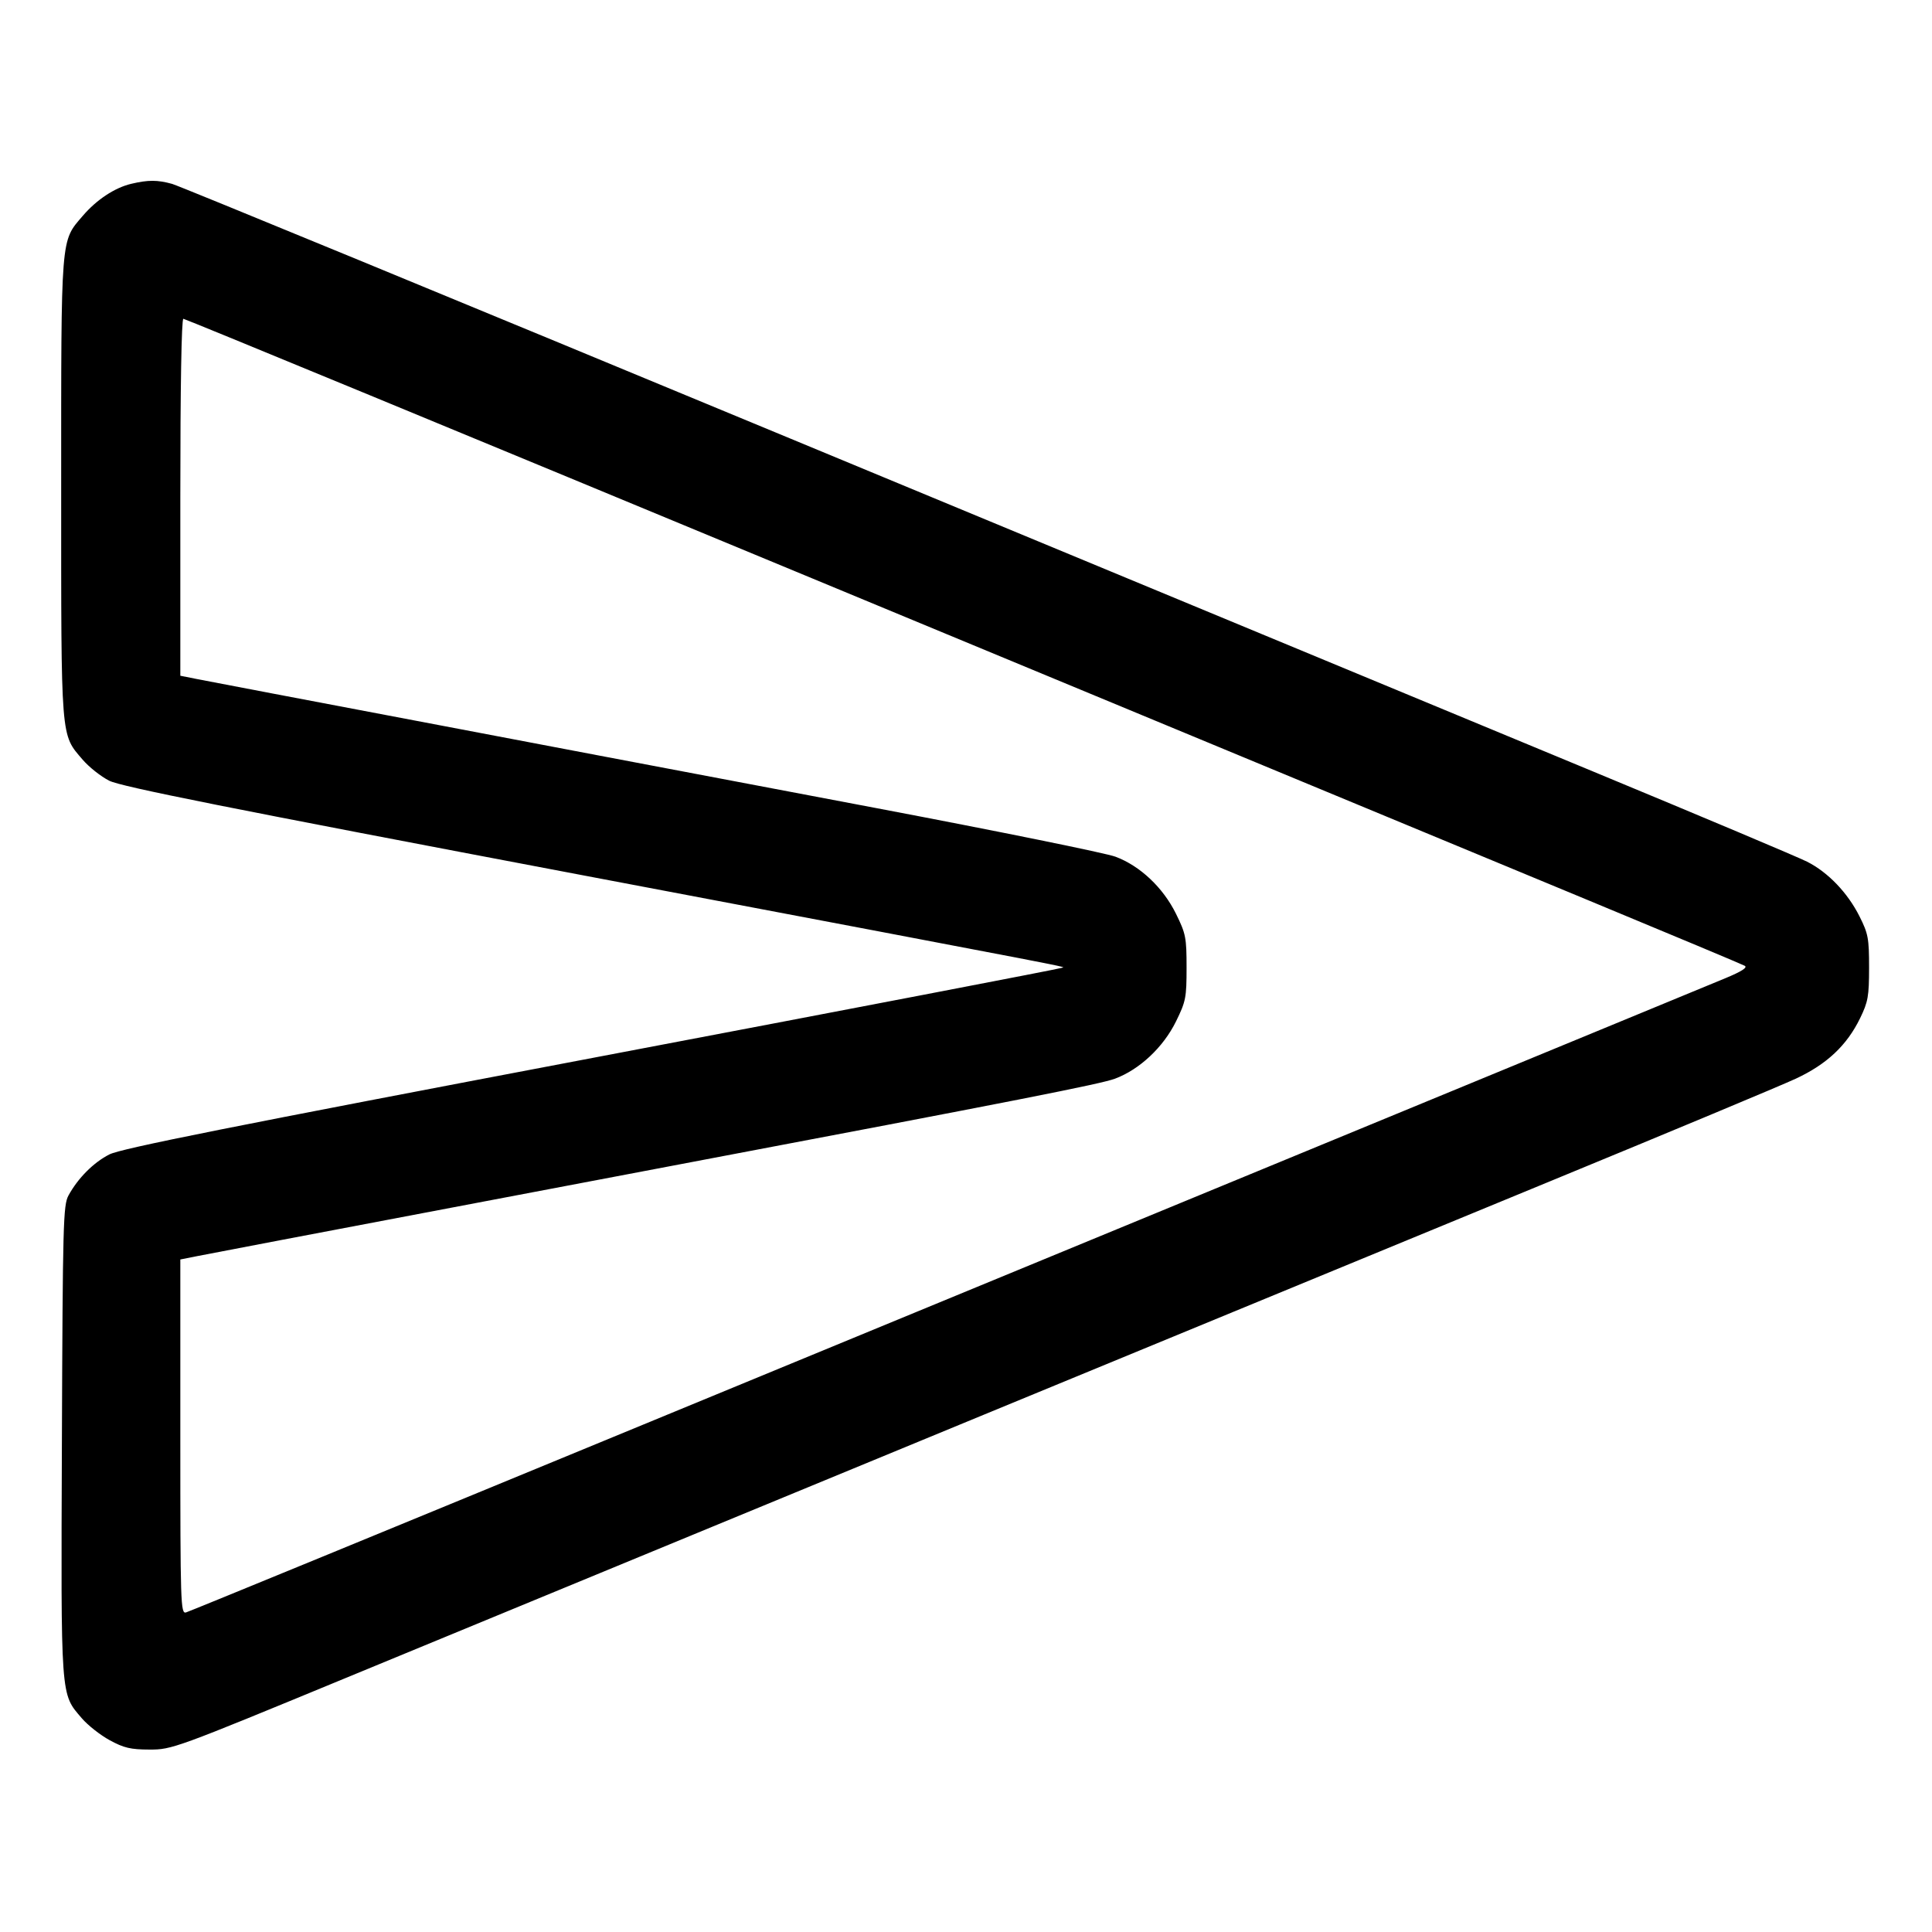 <svg xmlns="http://www.w3.org/2000/svg" width="512" height="512" viewBox="0 0 512 512"><path d="M34.780 48.711 C 30.411 49.741,25.594 52.925,21.931 57.205 C 16.032 64.096,16.213 61.814,16.213 129.280 C 16.213 196.708,16.036 194.469,21.902 201.321 C 23.572 203.272,26.740 205.781,28.942 206.897 C 32.059 208.477,59.982 214.051,154.927 232.048 C 293.040 258.227,281.824 256.060,281.397 256.487 C 281.218 256.666,225.251 267.410,157.025 280.362 C 60.929 298.605,32.080 304.366,28.998 305.928 C 24.805 308.053,20.668 312.203,18.149 316.812 C 16.751 319.370,16.623 324.159,16.405 381.795 C 16.144 450.783,15.996 448.714,21.696 455.374 C 23.272 457.215,26.594 459.827,29.078 461.180 C 32.833 463.223,34.612 463.641,39.624 463.653 C 45.550 463.669,46.445 463.342,91.733 444.641 C 175.897 409.889,352.034 337.243,410.880 313.013 C 442.795 299.872,472.057 287.654,475.906 285.861 C 484.128 282.033,489.439 277.038,492.945 269.838 C 495.059 265.497,495.321 264.021,495.323 256.427 C 495.325 248.665,495.097 247.438,492.794 242.857 C 489.639 236.579,484.460 231.175,478.898 228.357 C 476.549 227.167,451.069 216.427,422.274 204.490 C 393.479 192.553,297.718 152.837,209.472 116.233 C 121.226 79.629,47.498 49.256,45.632 48.738 C 41.736 47.656,39.279 47.650,34.780 48.711 M215.207 153.260 C 306.401 191.088,399.051 229.517,421.097 238.657 C 443.143 247.797,461.717 255.575,462.372 255.942 C 463.185 256.396,461.561 257.441,457.276 259.221 C 453.817 260.658,438.891 266.819,424.107 272.912 C 388.997 287.382,317.065 317.053,170.240 377.627 C 104.533 404.735,50.101 427.095,49.280 427.316 C 47.871 427.696,47.787 425.067,47.787 380.747 L 47.787 333.774 52.267 332.884 C 54.731 332.394,64.811 330.462,74.667 328.591 C 84.523 326.720,108.907 322.088,128.853 318.298 C 148.800 314.509,171.072 310.281,178.347 308.903 C 270.178 291.513,291.716 287.276,295.503 285.857 C 302.016 283.417,308.280 277.537,311.643 270.704 C 314.256 265.397,314.453 264.393,314.453 256.427 C 314.453 248.467,314.254 247.453,311.654 242.171 C 308.235 235.226,302.145 229.479,295.616 227.036 C 293.045 226.074,264.552 220.284,232.297 214.169 C 200.043 208.054,167.701 201.923,160.427 200.544 C 153.152 199.166,133.952 195.516,117.760 192.434 C 101.568 189.352,81.216 185.487,72.533 183.845 C 63.851 182.203,54.731 180.459,52.267 179.969 L 47.787 179.079 47.787 131.780 C 47.787 102.613,48.096 84.480,48.594 84.480 C 49.038 84.480,124.014 115.431,215.207 153.260 " stroke="none" fill="black" fill-rule="evenodd"></path></svg>